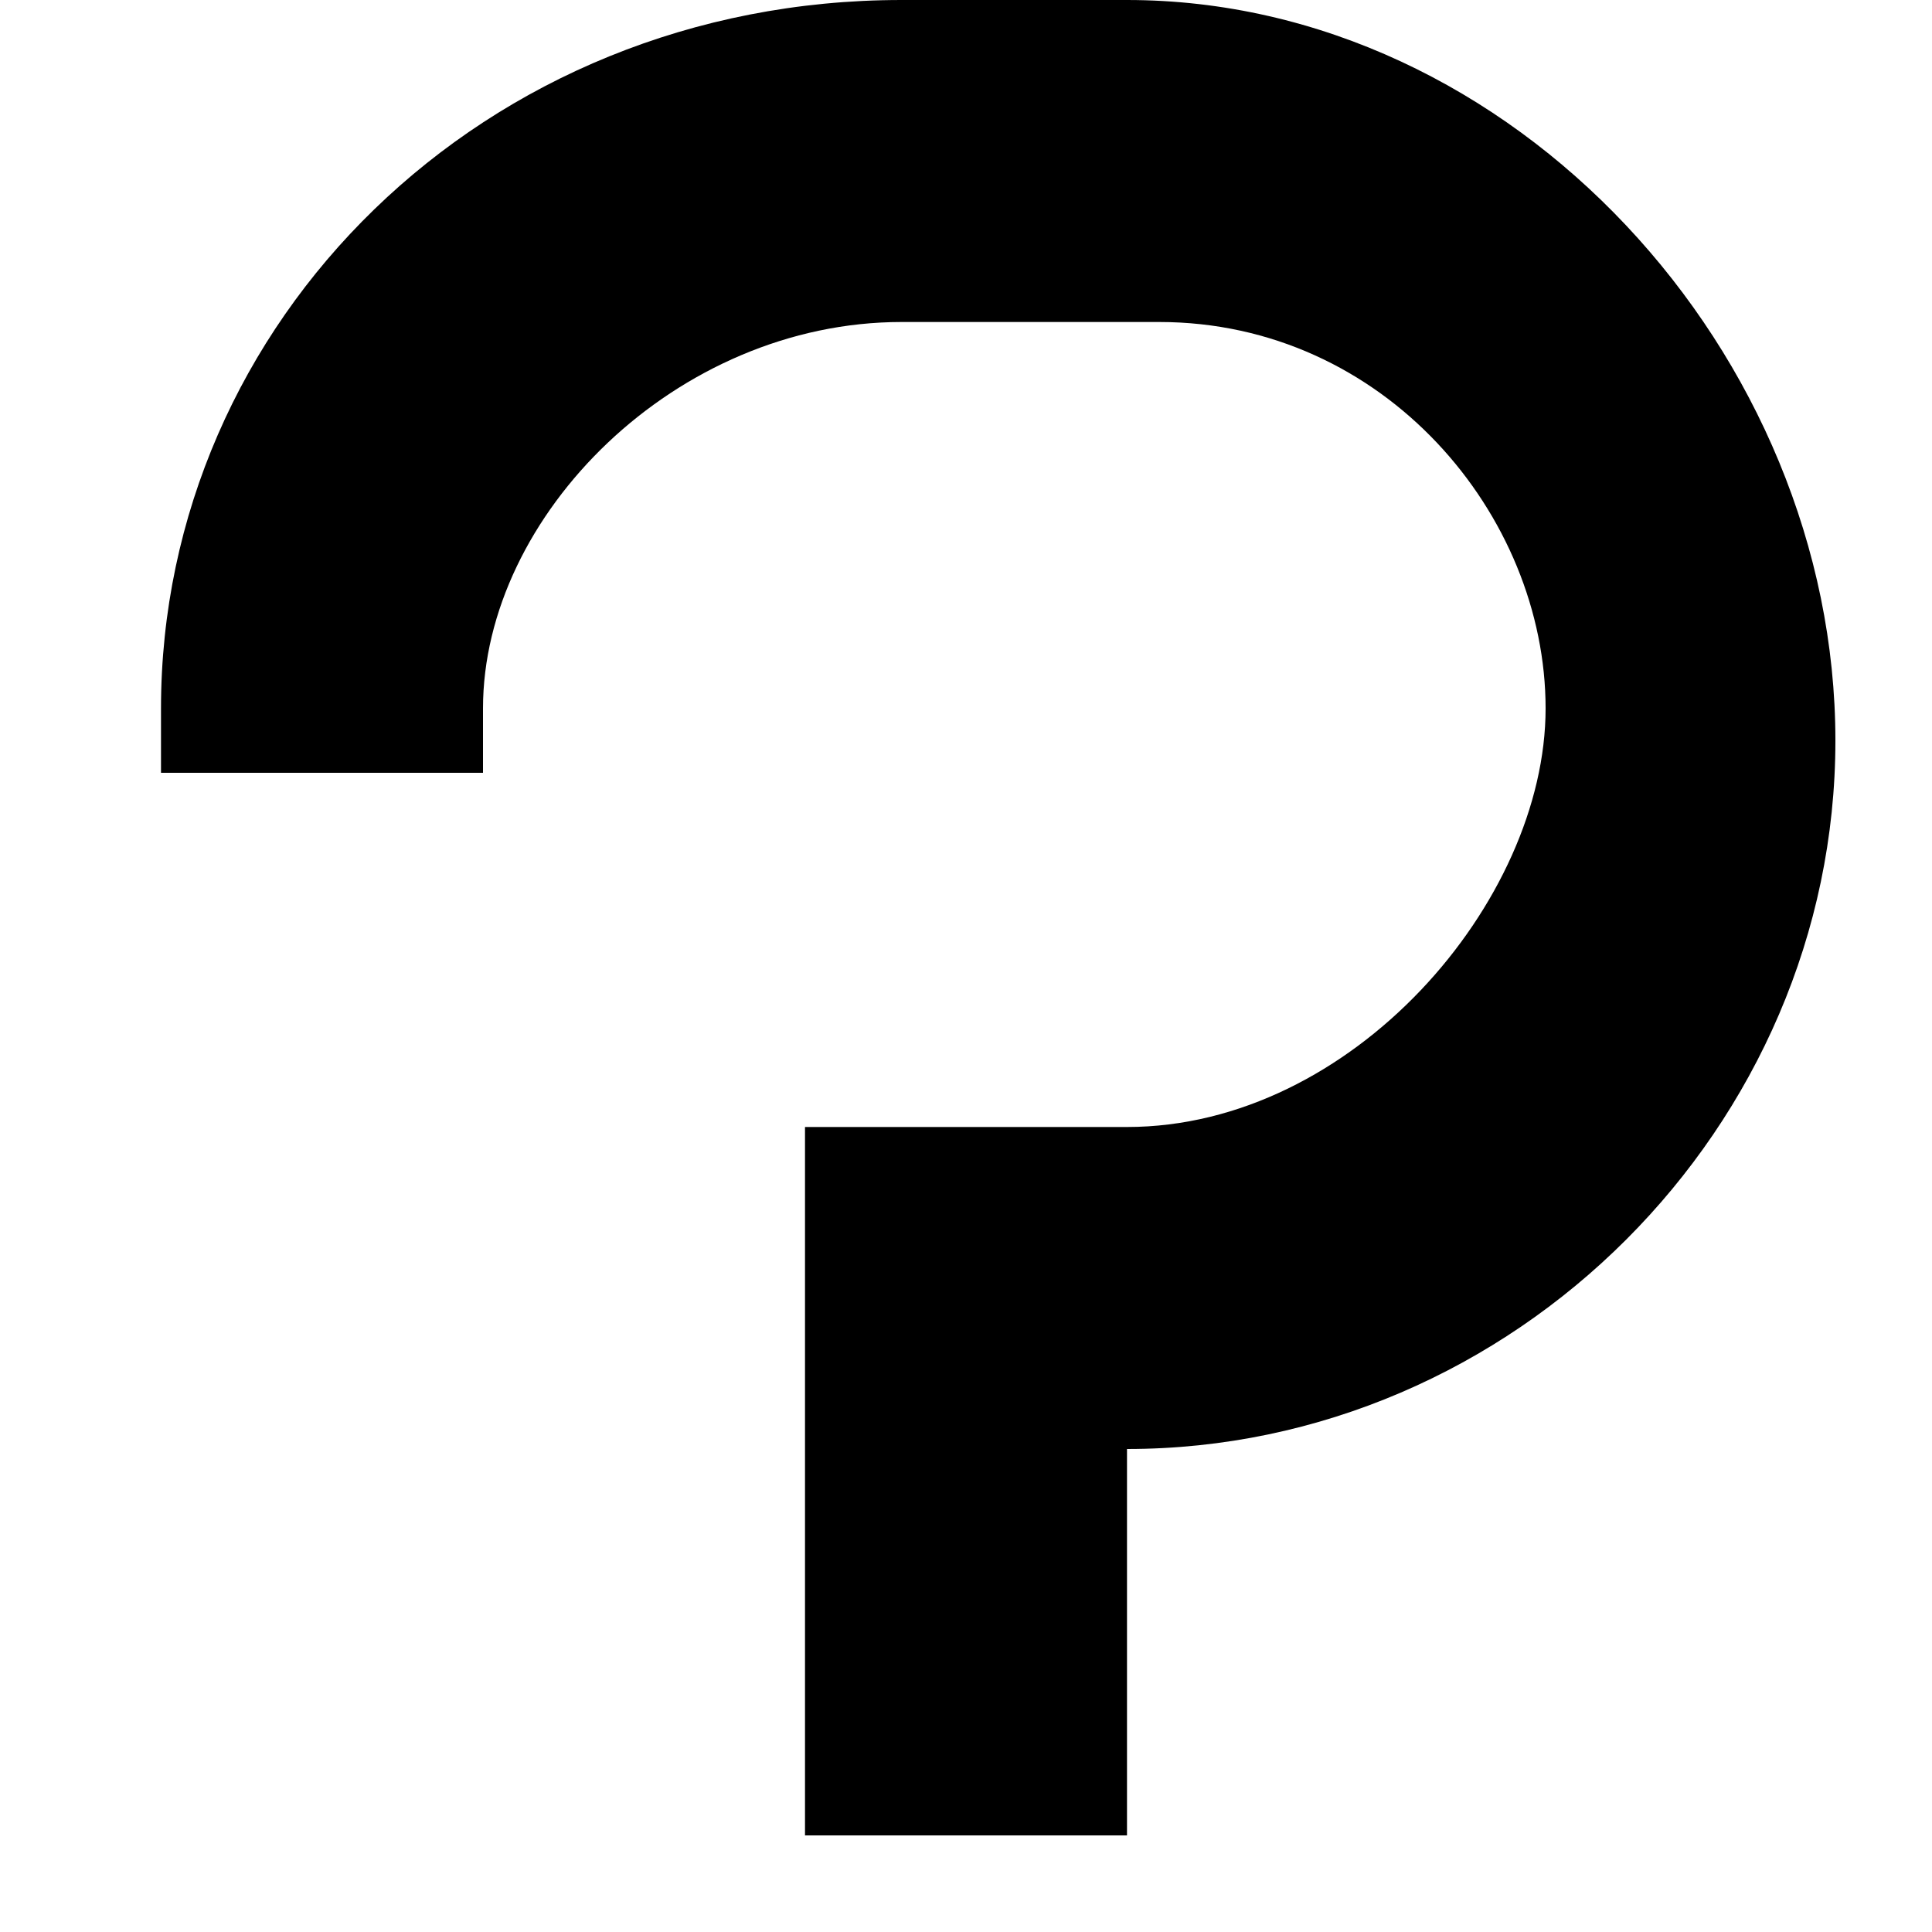 ﻿<?xml version="1.0" encoding="utf-8"?>
<svg version="1.1" xmlns:xlink="http://www.w3.org/1999/xlink" width="6px" height="6px" xmlns="http://www.w3.org/2000/svg">
  <defs>
    <pattern id="BGPattern" patternUnits="userSpaceOnUse" alignment="0 0" imageRepeat="None" />
    <mask fill="white" id="Clip3254">
      <path d="M 5.7 2.3  C 5.7 1.1  4.7 0  3.5 0  L 2.8 0  C 1.5 0  0.5 1  0.5 2.2  L 0.5 2.4  L 1.5 2.4  L 1.5 2.2  C 1.5 1.6  2.1 1  2.8 1  L 3.6 1  C 4.3 1  4.8 1.6  4.8 2.2  C 4.8 2.8  4.2 3.5  3.5 3.5  L 2.5 3.5  L 2.5 5.7  L 3.5 5.7  L 3.5 4.5  C 4.7 4.5  5.7 3.5  5.7 2.3  Z " fill-rule="evenodd" />
    </mask>
  </defs>
  <g transform="matrix(1 0 0 1 -5 -4 )">
    <path d="M 5.7 2.3  C 5.7 1.1  4.7 0  3.5 0  L 2.8 0  C 1.5 0  0.5 1  0.5 2.2  L 0.5 2.4  L 1.5 2.4  L 1.5 2.2  C 1.5 1.6  2.1 1  2.8 1  L 3.6 1  C 4.3 1  4.8 1.6  4.8 2.2  C 4.8 2.8  4.2 3.5  3.5 3.5  L 2.5 3.5  L 2.5 5.7  L 3.5 5.7  L 3.5 4.5  C 4.7 4.5  5.7 3.5  5.7 2.3  Z " fill-rule="nonzero" fill="rgba(0, 0, 0, 1)" stroke="none" transform="matrix(1 0 0 1 5 4 )" class="fill" />
    <path d="M 5.7 2.3  C 5.7 1.1  4.7 0  3.5 0  L 2.8 0  C 1.5 0  0.5 1  0.5 2.2  L 0.5 2.4  L 1.5 2.4  L 1.5 2.2  C 1.5 1.6  2.1 1  2.8 1  L 3.6 1  C 4.3 1  4.8 1.6  4.8 2.2  C 4.8 2.8  4.2 3.5  3.5 3.5  L 2.5 3.5  L 2.5 5.7  L 3.5 5.7  L 3.5 4.5  C 4.7 4.5  5.7 3.5  5.7 2.3  Z " stroke-width="0" stroke-dasharray="0" stroke="rgba(255, 255, 255, 0)" fill="none" transform="matrix(1 0 0 1 5 4 )" class="stroke" mask="url(#Clip3254)" />
  </g>
</svg>
